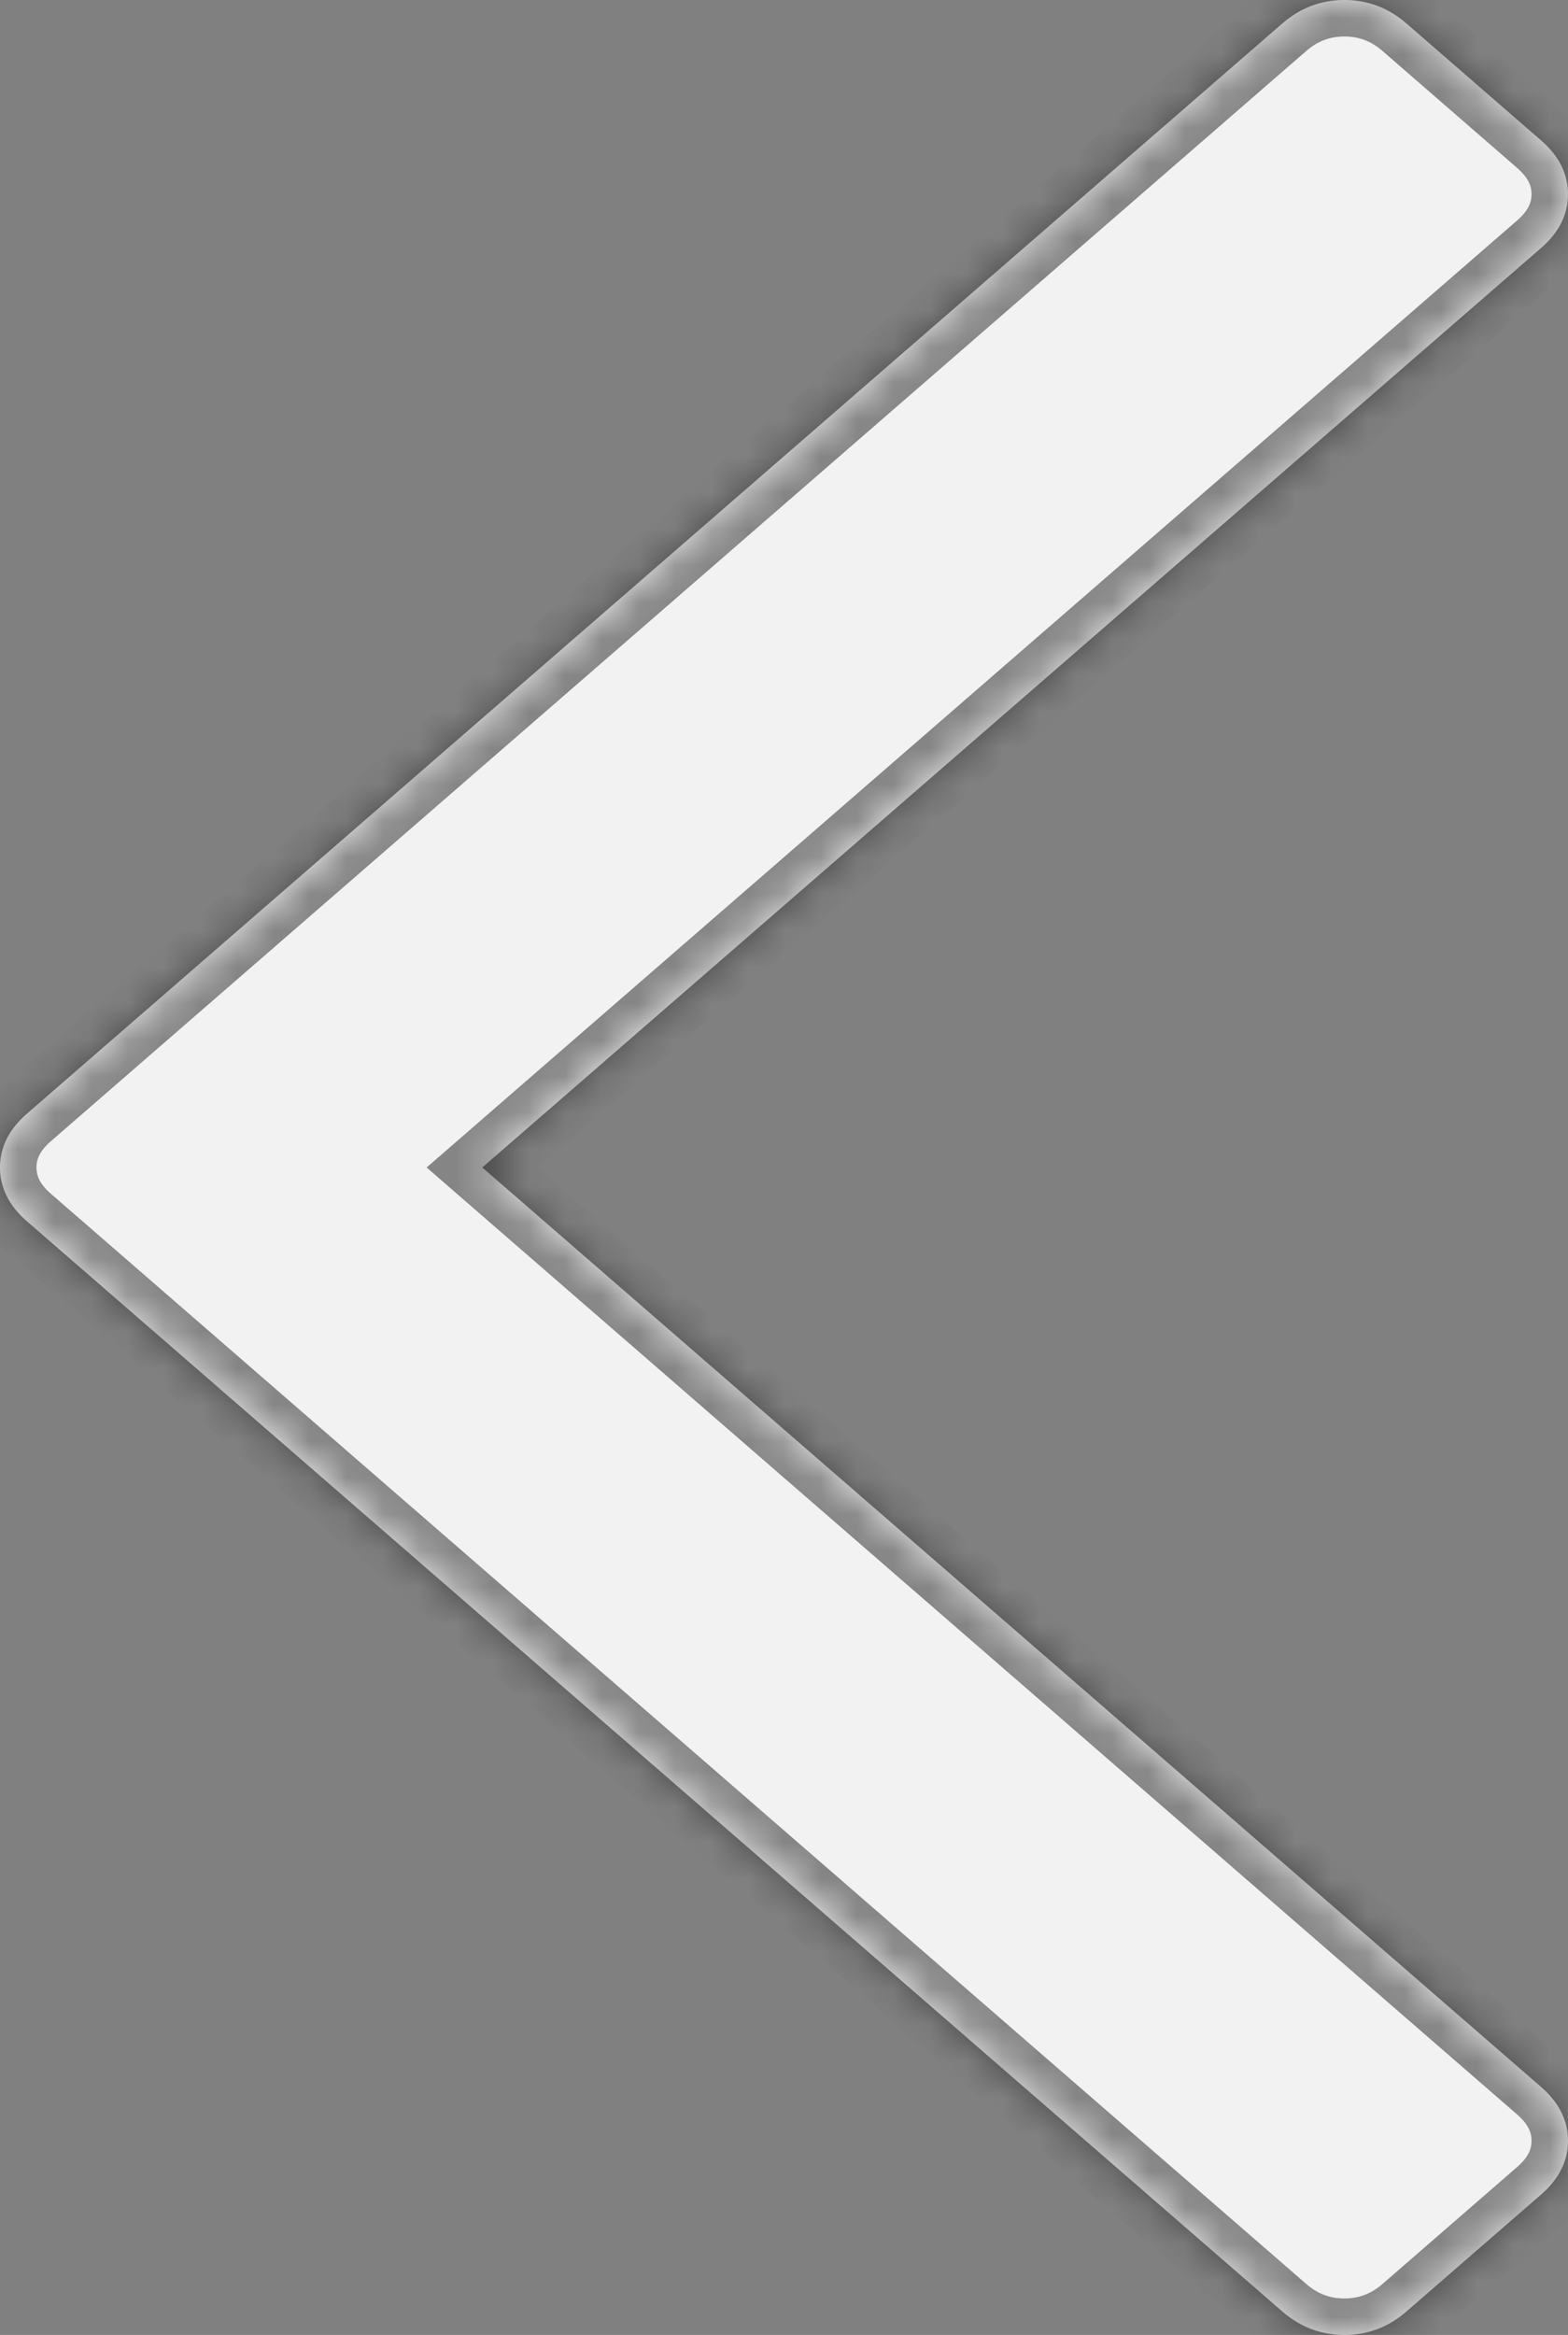 ﻿<?xml version="1.0" encoding="utf-8"?>
<svg version="1.1" xmlns:xlink="http://www.w3.org/1999/xlink" width="43px" height="64px" xmlns="http://www.w3.org/2000/svg">
  <rect width="100%" height="100%" fill="#808080" stroke="none"/>
  <defs>
    <mask fill="white" id="clip45">
      <path d="M 42.261 3.848  C 42.754 4.275  43 4.767  43 5.323  C 43 5.878  42.754 6.37  42.261 6.798  L 13.225 32  L 42.261 57.202  C 42.754 57.63  43 58.122  43 58.677  C 43 59.233  42.754 59.725  42.261 60.152  L 38.567 63.359  C 38.074 63.786  37.508 64  36.868 64  C 36.227 64  35.661 63.786  35.168 63.359  L 0.739 33.475  C 0.246 33.047  0 32.556  0 32  C 0 31.444  0.246 30.953  0.739 30.525  L 35.168 0.641  C 35.661 0.214  36.227 0  36.868 0  C 37.508 0  38.074 0.214  38.567 0.641  L 42.261 3.848  Z " fill-rule="evenodd" />
    </mask>
  </defs>
  <g transform="matrix(1 0 0 1 -15 -473 )">
    <path d="M 42.261 3.848  C 42.754 4.275  43 4.767  43 5.323  C 43 5.878  42.754 6.37  42.261 6.798  L 13.225 32  L 42.261 57.202  C 42.754 57.63  43 58.122  43 58.677  C 43 59.233  42.754 59.725  42.261 60.152  L 38.567 63.359  C 38.074 63.786  37.508 64  36.868 64  C 36.227 64  35.661 63.786  35.168 63.359  L 0.739 33.475  C 0.246 33.047  0 32.556  0 32  C 0 31.444  0.246 30.953  0.739 30.525  L 35.168 0.641  C 35.661 0.214  36.227 0  36.868 0  C 37.508 0  38.074 0.214  38.567 0.641  L 42.261 3.848  Z " fill-rule="nonzero" fill="#f2f2f2" stroke="none" transform="matrix(1 0 0 1 15 473 )" />
    <path d="M 42.261 3.848  C 42.754 4.275  43 4.767  43 5.323  C 43 5.878  42.754 6.37  42.261 6.798  L 13.225 32  L 42.261 57.202  C 42.754 57.63  43 58.122  43 58.677  C 43 59.233  42.754 59.725  42.261 60.152  L 38.567 63.359  C 38.074 63.786  37.508 64  36.868 64  C 36.227 64  35.661 63.786  35.168 63.359  L 0.739 33.475  C 0.246 33.047  0 32.556  0 32  C 0 31.444  0.246 30.953  0.739 30.525  L 35.168 0.641  C 35.661 0.214  36.227 0  36.868 0  C 37.508 0  38.074 0.214  38.567 0.641  L 42.261 3.848  Z " stroke-width="2" stroke="#000000" fill="none" stroke-opacity="0.451" transform="matrix(1 0 0 1 15 473 )" mask="url(#clip45)" />
  </g>
</svg>